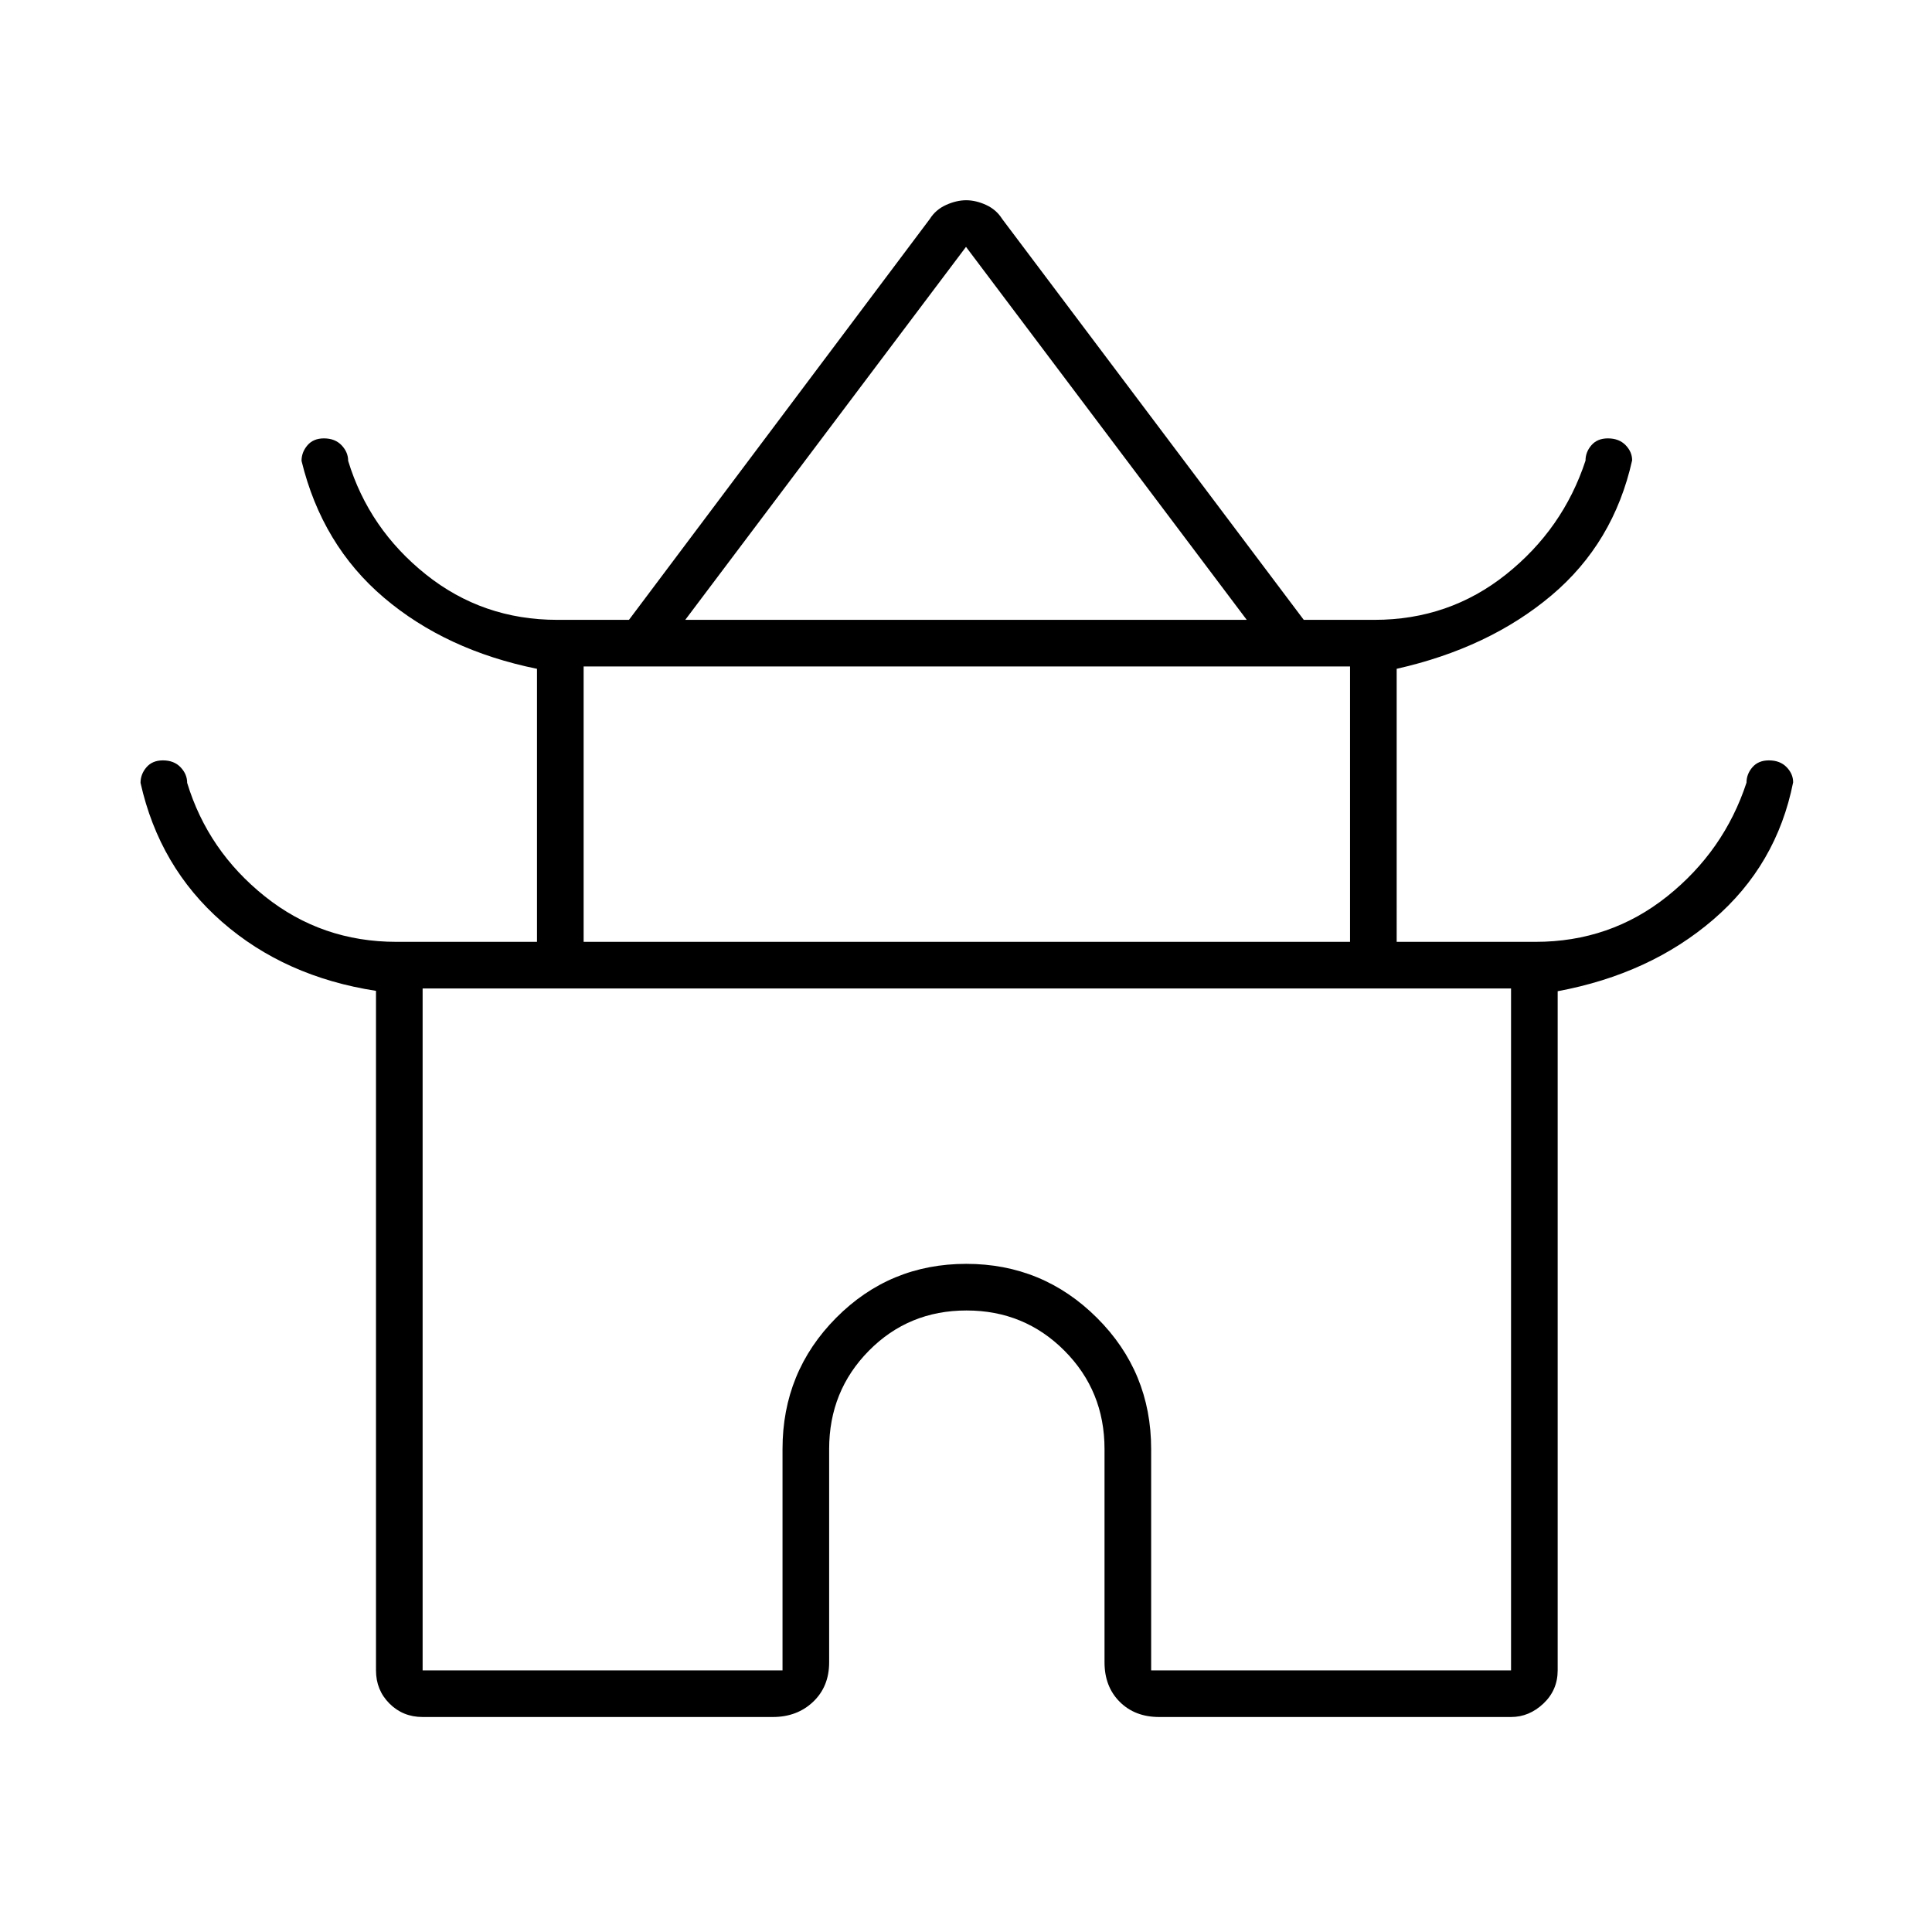 <svg xmlns="http://www.w3.org/2000/svg" height="40" viewBox="0 -960 960 960" width="40"><path d="M186.83-130v-337.65q-45.33-7.02-76.5-34.27-31.16-27.25-40.5-69.08 0-4.31 2.94-7.74 2.94-3.43 8.18-3.43 5.53 0 8.79 3.43Q93-575.31 93-571q10.33 33.83 38.62 56.42Q159.91-492 197-492h69.83v-135.67q-45.26-9.2-76.05-35.35Q160-689.17 149.83-731q0-4.31 2.94-7.74 2.94-3.43 8.18-3.43 5.53 0 8.79 3.43Q173-735.31 173-731q10.33 33.83 38.59 56.42Q239.84-652 276.88-652h35.65L462-851.17q2.92-4.66 8.11-7 5.19-2.33 9.98-2.33t9.89 2.33q5.1 2.34 8.02 7L647.83-652h35.15q37.05 0 65.37-22.58 28.32-22.59 39.48-56.53 0-4.26 2.94-7.66 2.94-3.4 8.18-3.4 5.53 0 8.79 3.35 3.26 3.35 3.26 7.54-9.17 41.11-40.17 67.2-31 26.08-76.83 36.41V-492h69q37.09 0 65.38-22.58 28.29-22.59 39.45-56.53 0-4.26 2.94-7.66 2.94-3.4 8.18-3.4 5.53 0 8.79 3.35 3.26 3.35 3.26 7.54-8.17 41.11-39.67 68.2Q819.83-476 774-467.47V-130q0 9.79-7.08 16.48-7.08 6.69-16.09 6.69H576q-12.07 0-19.62-7.55-7.55-7.55-7.55-19.62v-106q0-28.85-19.91-48.84-19.92-19.99-48.67-19.99t-48.5 19.99Q412-268.85 412-240v106q0 12.07-7.97 19.62-7.96 7.55-20.03 7.55H210q-9.79 0-16.48-6.69-6.69-6.69-6.69-16.48ZM340.5-652h279L480-837.33 340.5-652ZM290-492h380.83v-136.83H290V-492Zm-80 362h178.83v-110q0-38.33 26.63-65.17Q442.09-332 480.13-332q38.04 0 64.95 26.83Q572-278.33 572-240v110h178.83v-338.83H210V-130Zm270-338.83Zm.5-183.17Zm-.5 160Z"/></svg>